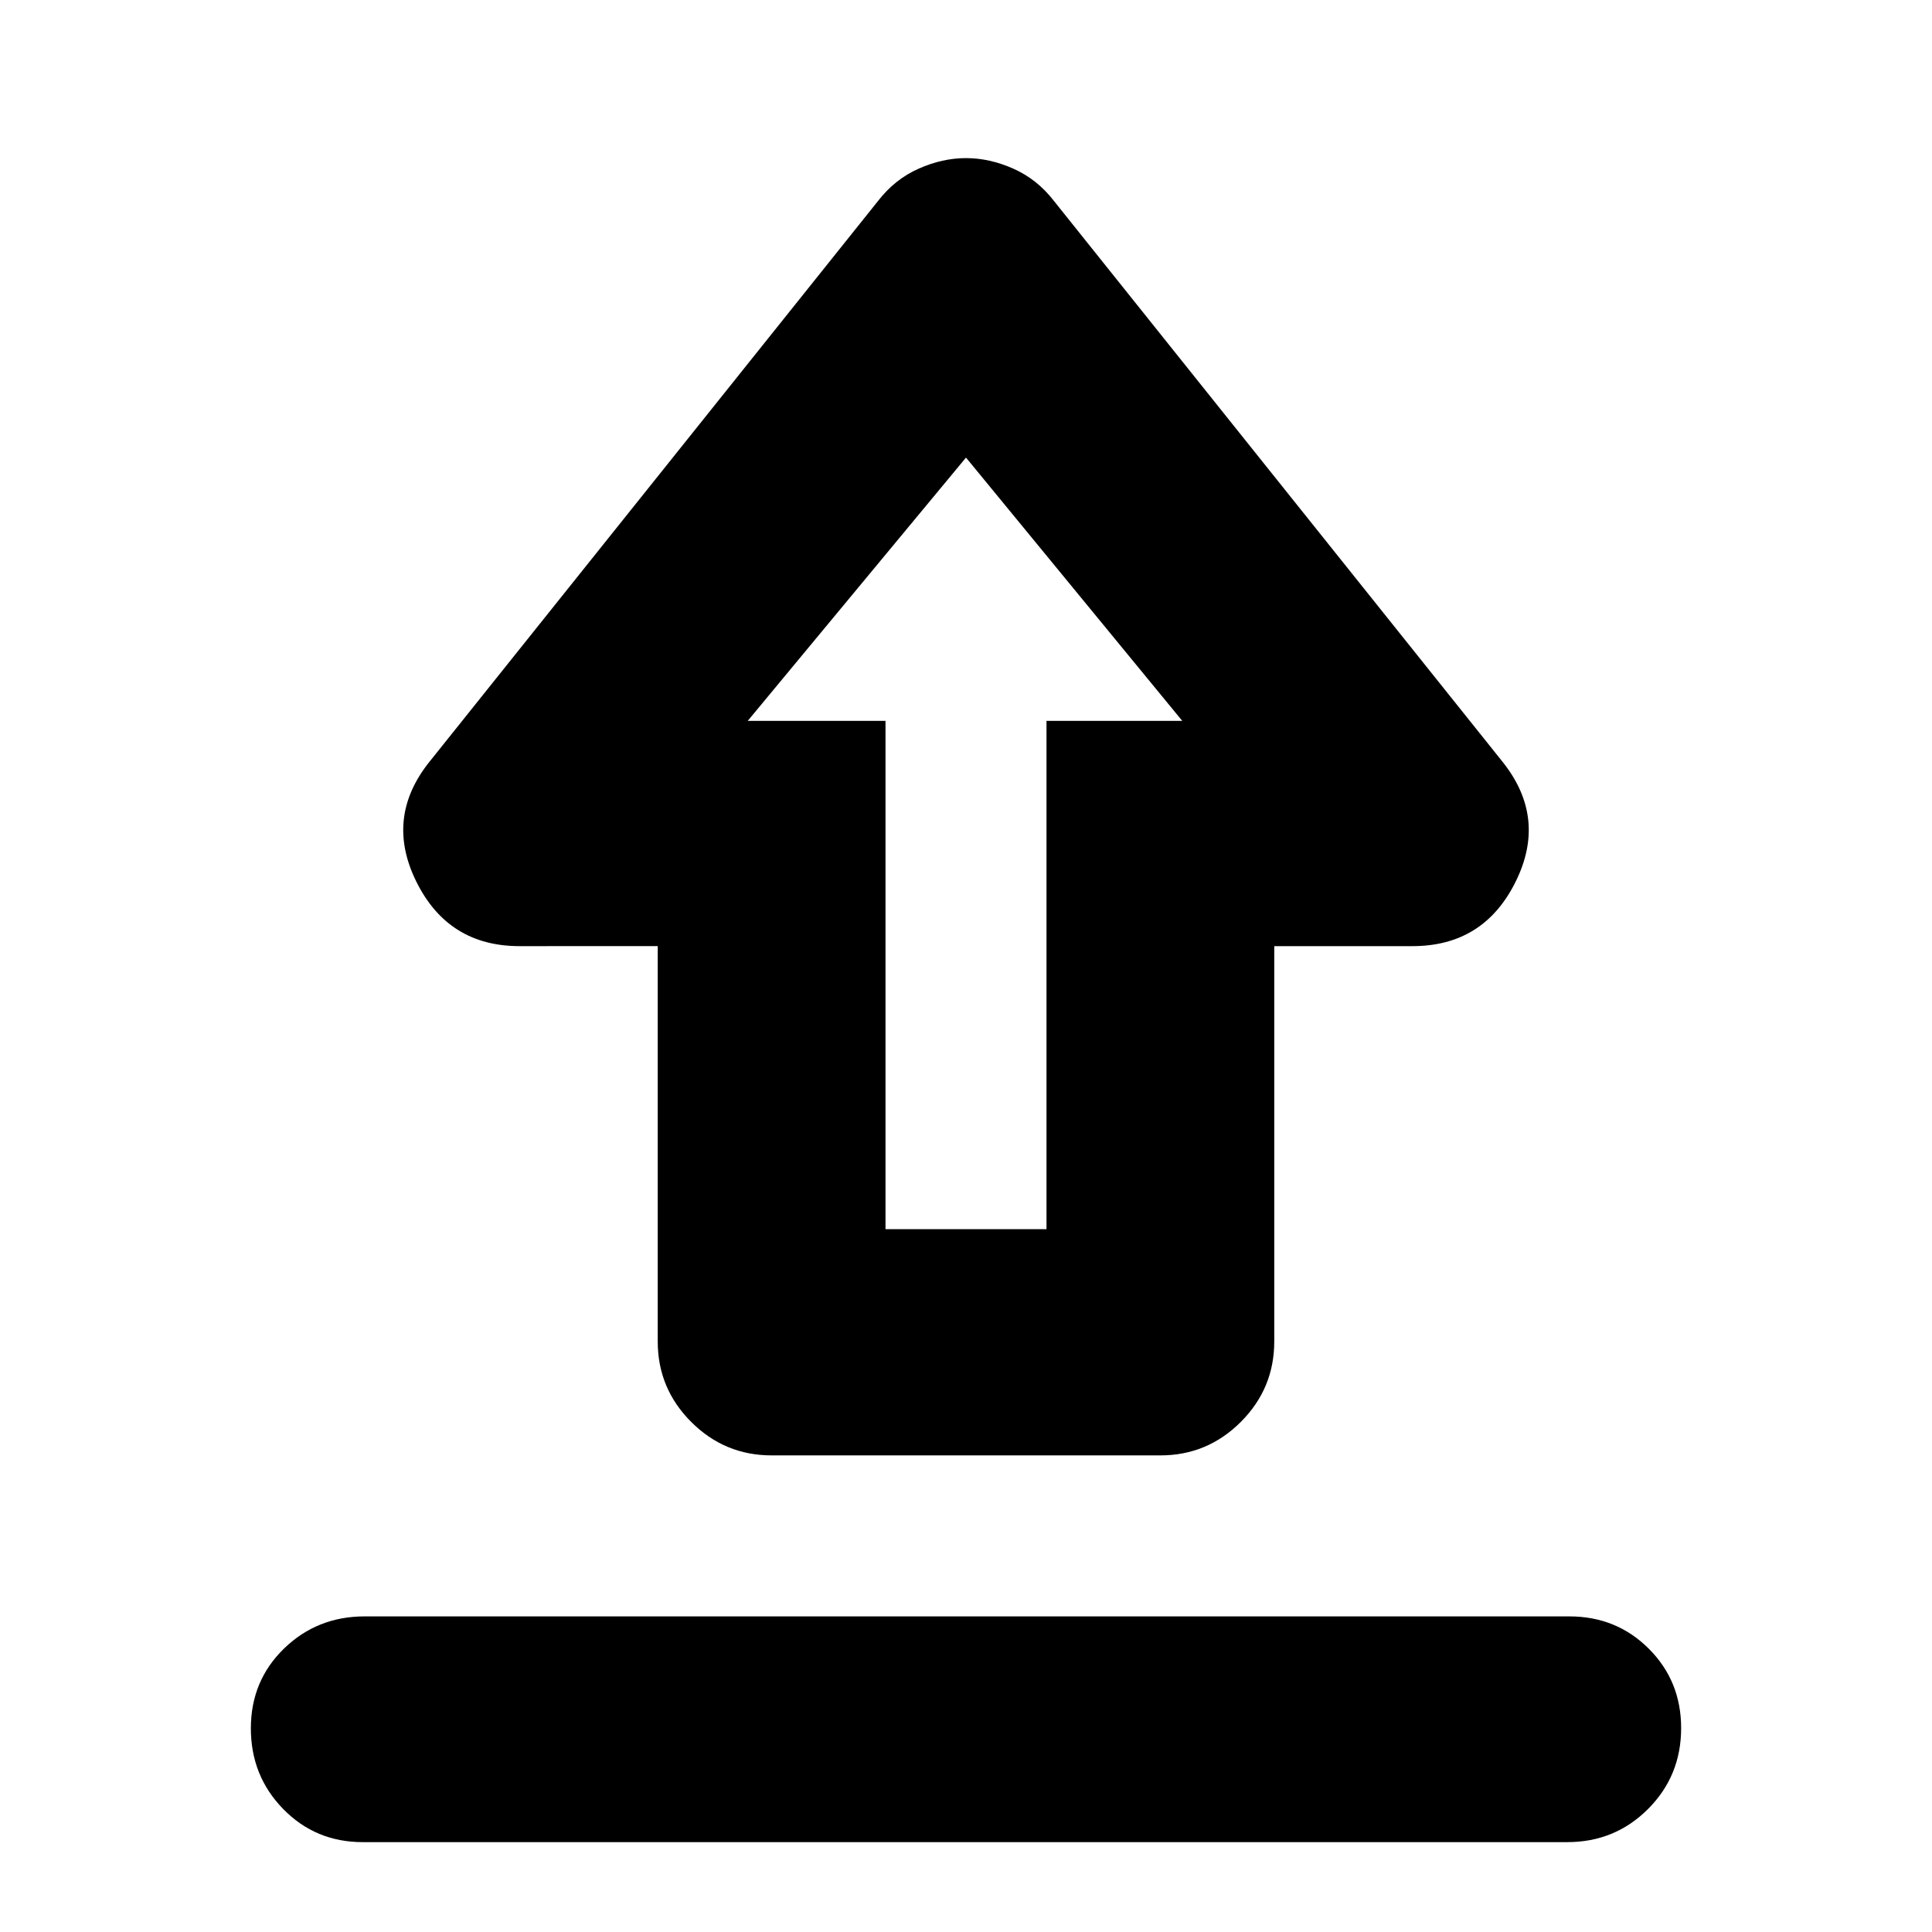 <svg xmlns="http://www.w3.org/2000/svg" height="24" viewBox="0 -960 960 960" width="24"><path d="M181.239-156.826h598.522q23.439 0 39.513 16.054 16.074 16.053 16.074 39.463 0 23.744-16.457 40.2-16.456 16.457-40.13 16.457H180.239q-23.439 0-39.513-16.457-16.074-16.456-16.074-40.081 0-23.624 16.457-39.63 16.456-16.006 40.13-16.006Zm202.174-80q-23.339 0-39.963-16.624-16.624-16.624-16.624-39.963v-196.456H258.13q-35.315 0-51.19-31.913-15.875-31.914 6.56-59.827l222.87-278.63q8.304-10.718 20.108-15.957 11.805-5.239 23.522-5.239 11.717 0 23.522 5.239 11.804 5.239 20.108 15.957l222.87 278.63q22.435 27.913 6.56 59.827-15.875 31.913-51.19 31.913h-68.696v196.456q0 23.339-16.624 39.963-16.624 16.624-39.963 16.624H383.413ZM440-349.239h80v-252.565h67.456L480-732.63 371.544-601.804H440v252.565Zm39.239-252.565Z"/></svg>